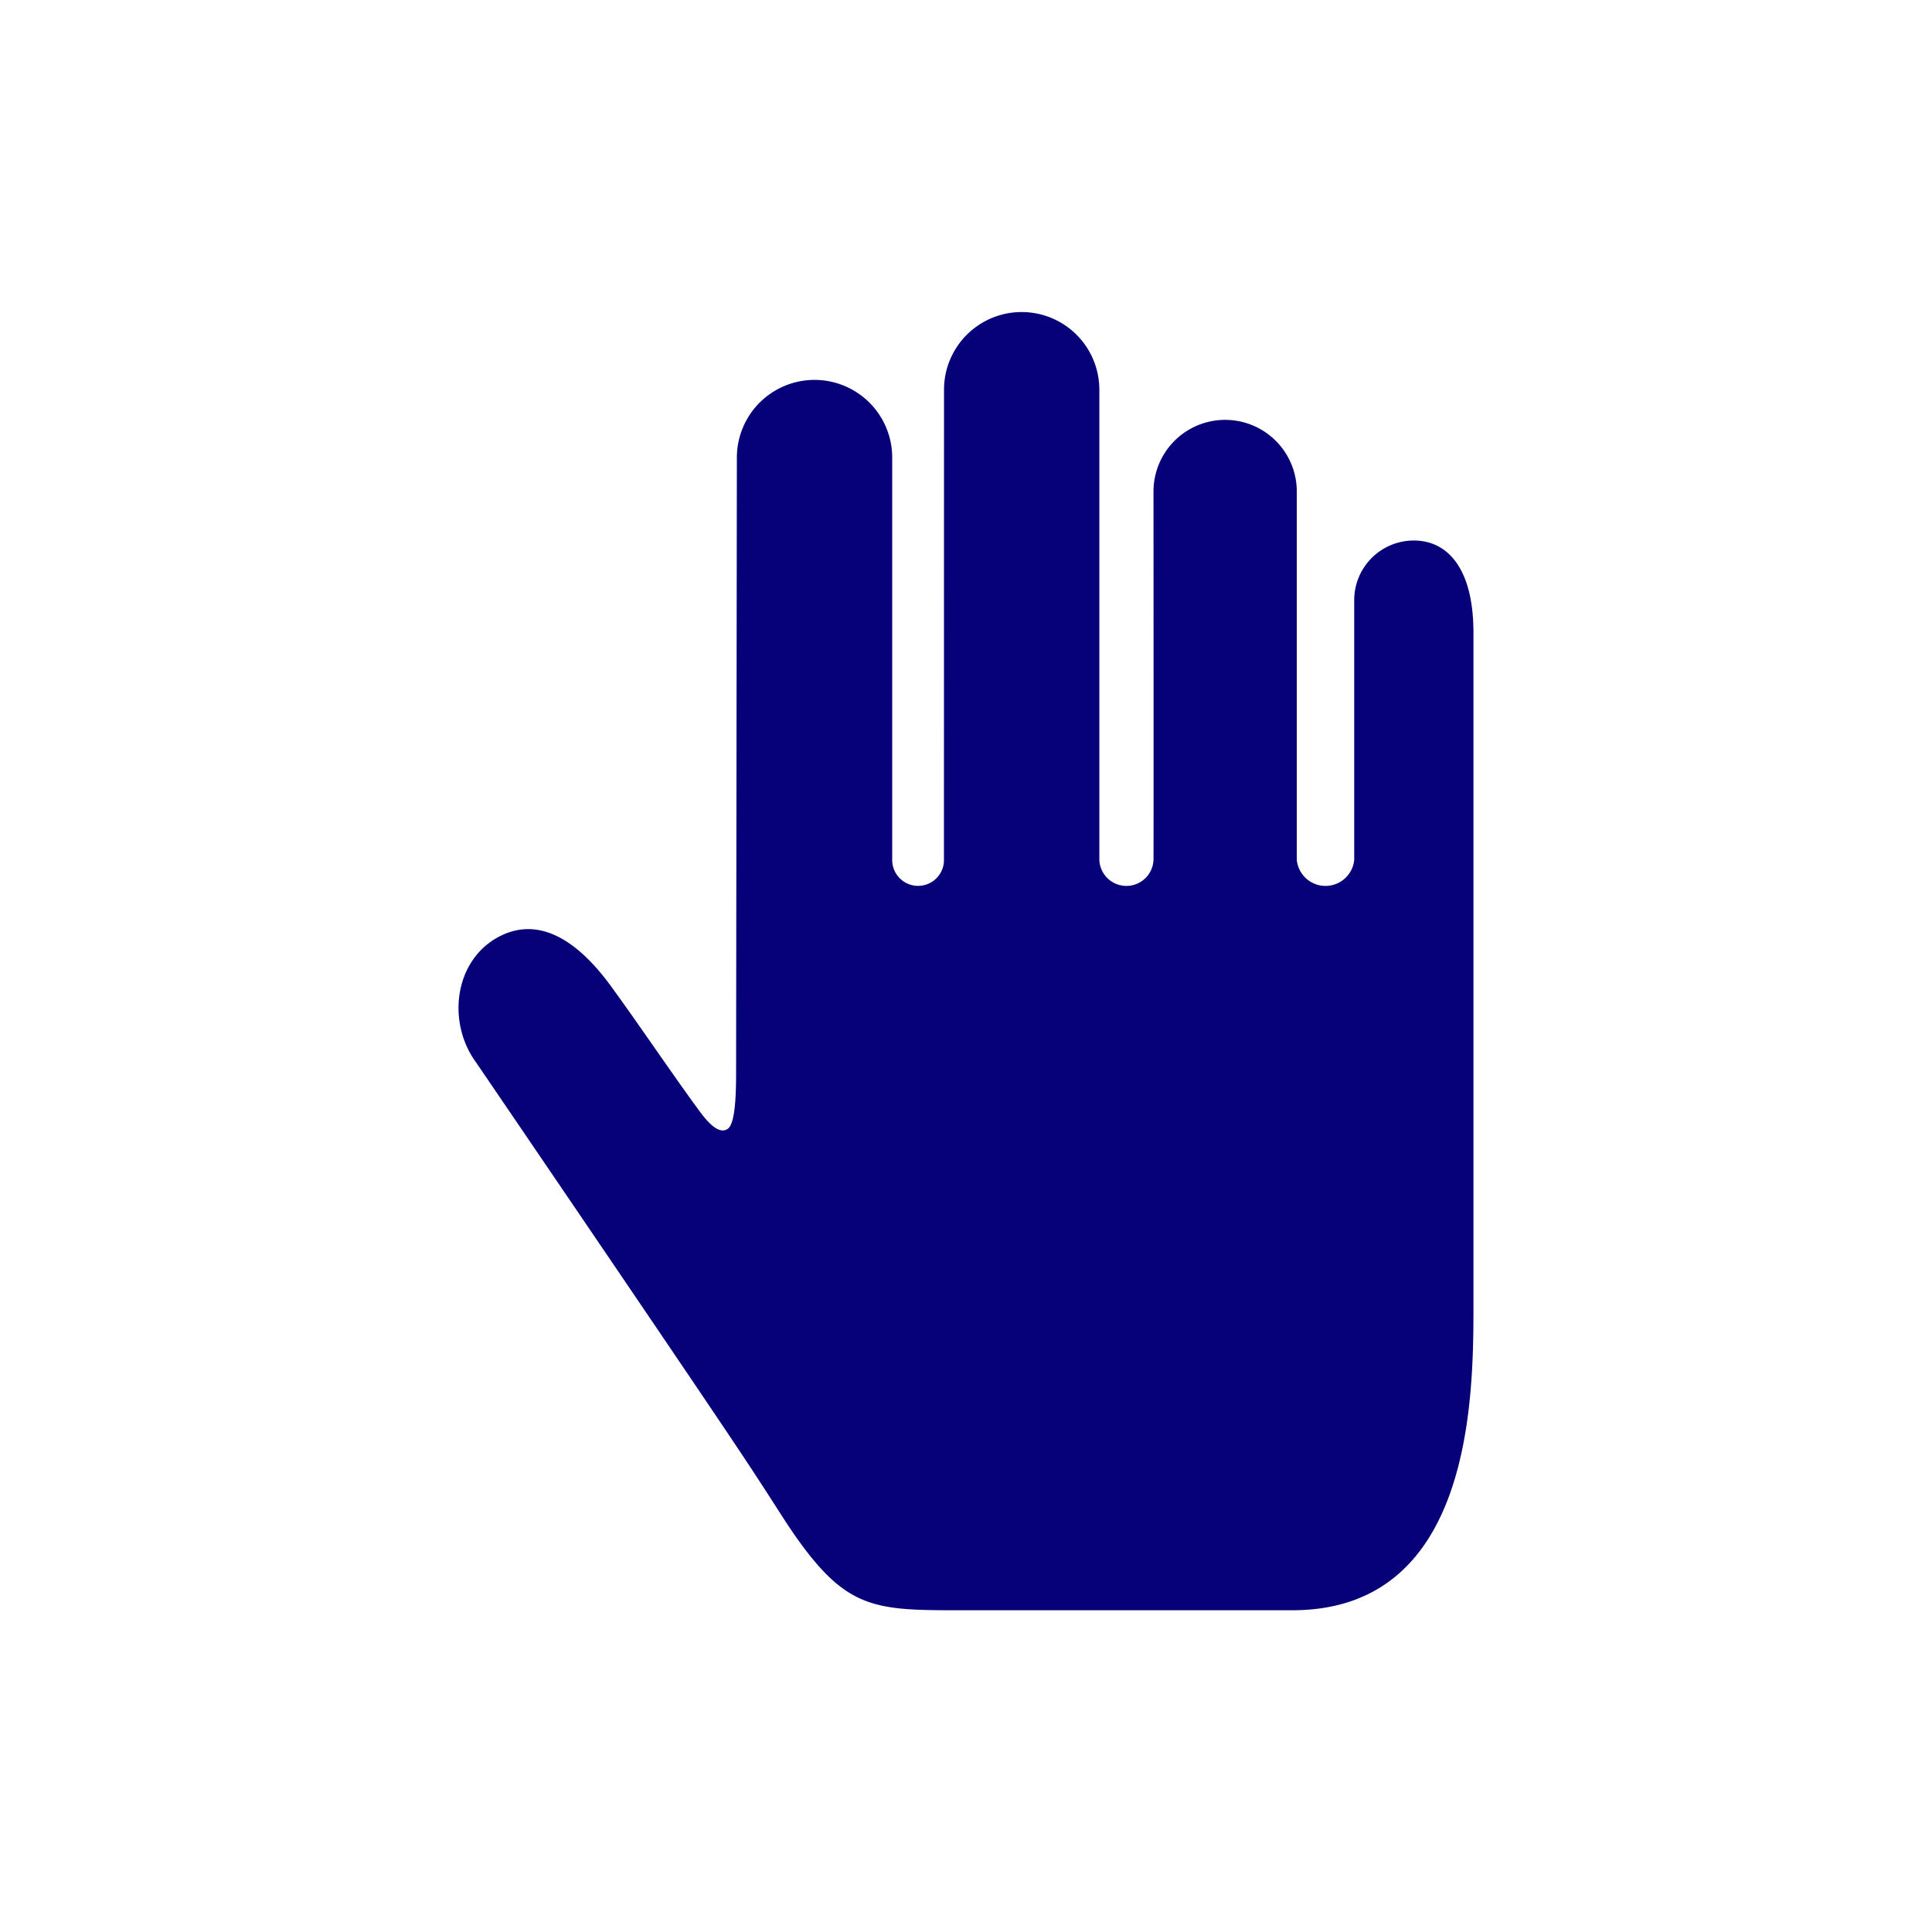 <svg xmlns="http://www.w3.org/2000/svg" width="398" height="396" viewBox="0 0 398 396"><defs><style>.a{fill:none;}.b{fill:#060079;}</style></defs><g transform="translate(568 -6045)"><rect class="a" width="398" height="396" transform="translate(-568 6045)"/><g transform="translate(-516.769 6109.288)"><g transform="translate(43.23)"><path class="b" d="M240.026,47.058a12.283,12.283,0,0,0-12.283,12.283v53.536a5.946,5.946,0,0,1-11.829,0V36.957a14.76,14.76,0,0,0-29.52.015s.04,75.86,0,75.878v.026a5.583,5.583,0,0,1-11.155,0V15.985a16,16,0,0,0-32,.016s-.016,96.08-.016,97.194a5.333,5.333,0,0,1-10.656-.317V29.972a16,16,0,1,0-32,0c-.148,115.929-.147,115.929-.158,125.528,0,3.623.07,11.408-1.676,12.711-1.45,1.082-3.382-.263-5.72-3.419-5.306-7.164-12.967-18.545-18.547-26.15-5.289-7.211-13.643-15.04-23.127-9.854-9.018,4.934-10.546,17.574-4.448,25.854,0,0,39.509,57.978,53.011,78.135,7.9,11.8,10.024,15.538,12.749,19.415,10.384,14.769,16.179,15.231,32.925,15.231h69.4c37.333,0,37.333-44.313,37.333-63.225V66.093C252.308,52.557,246.81,47.058,240.026,47.058Z" transform="translate(-43.23)"/></g></g></g></svg>